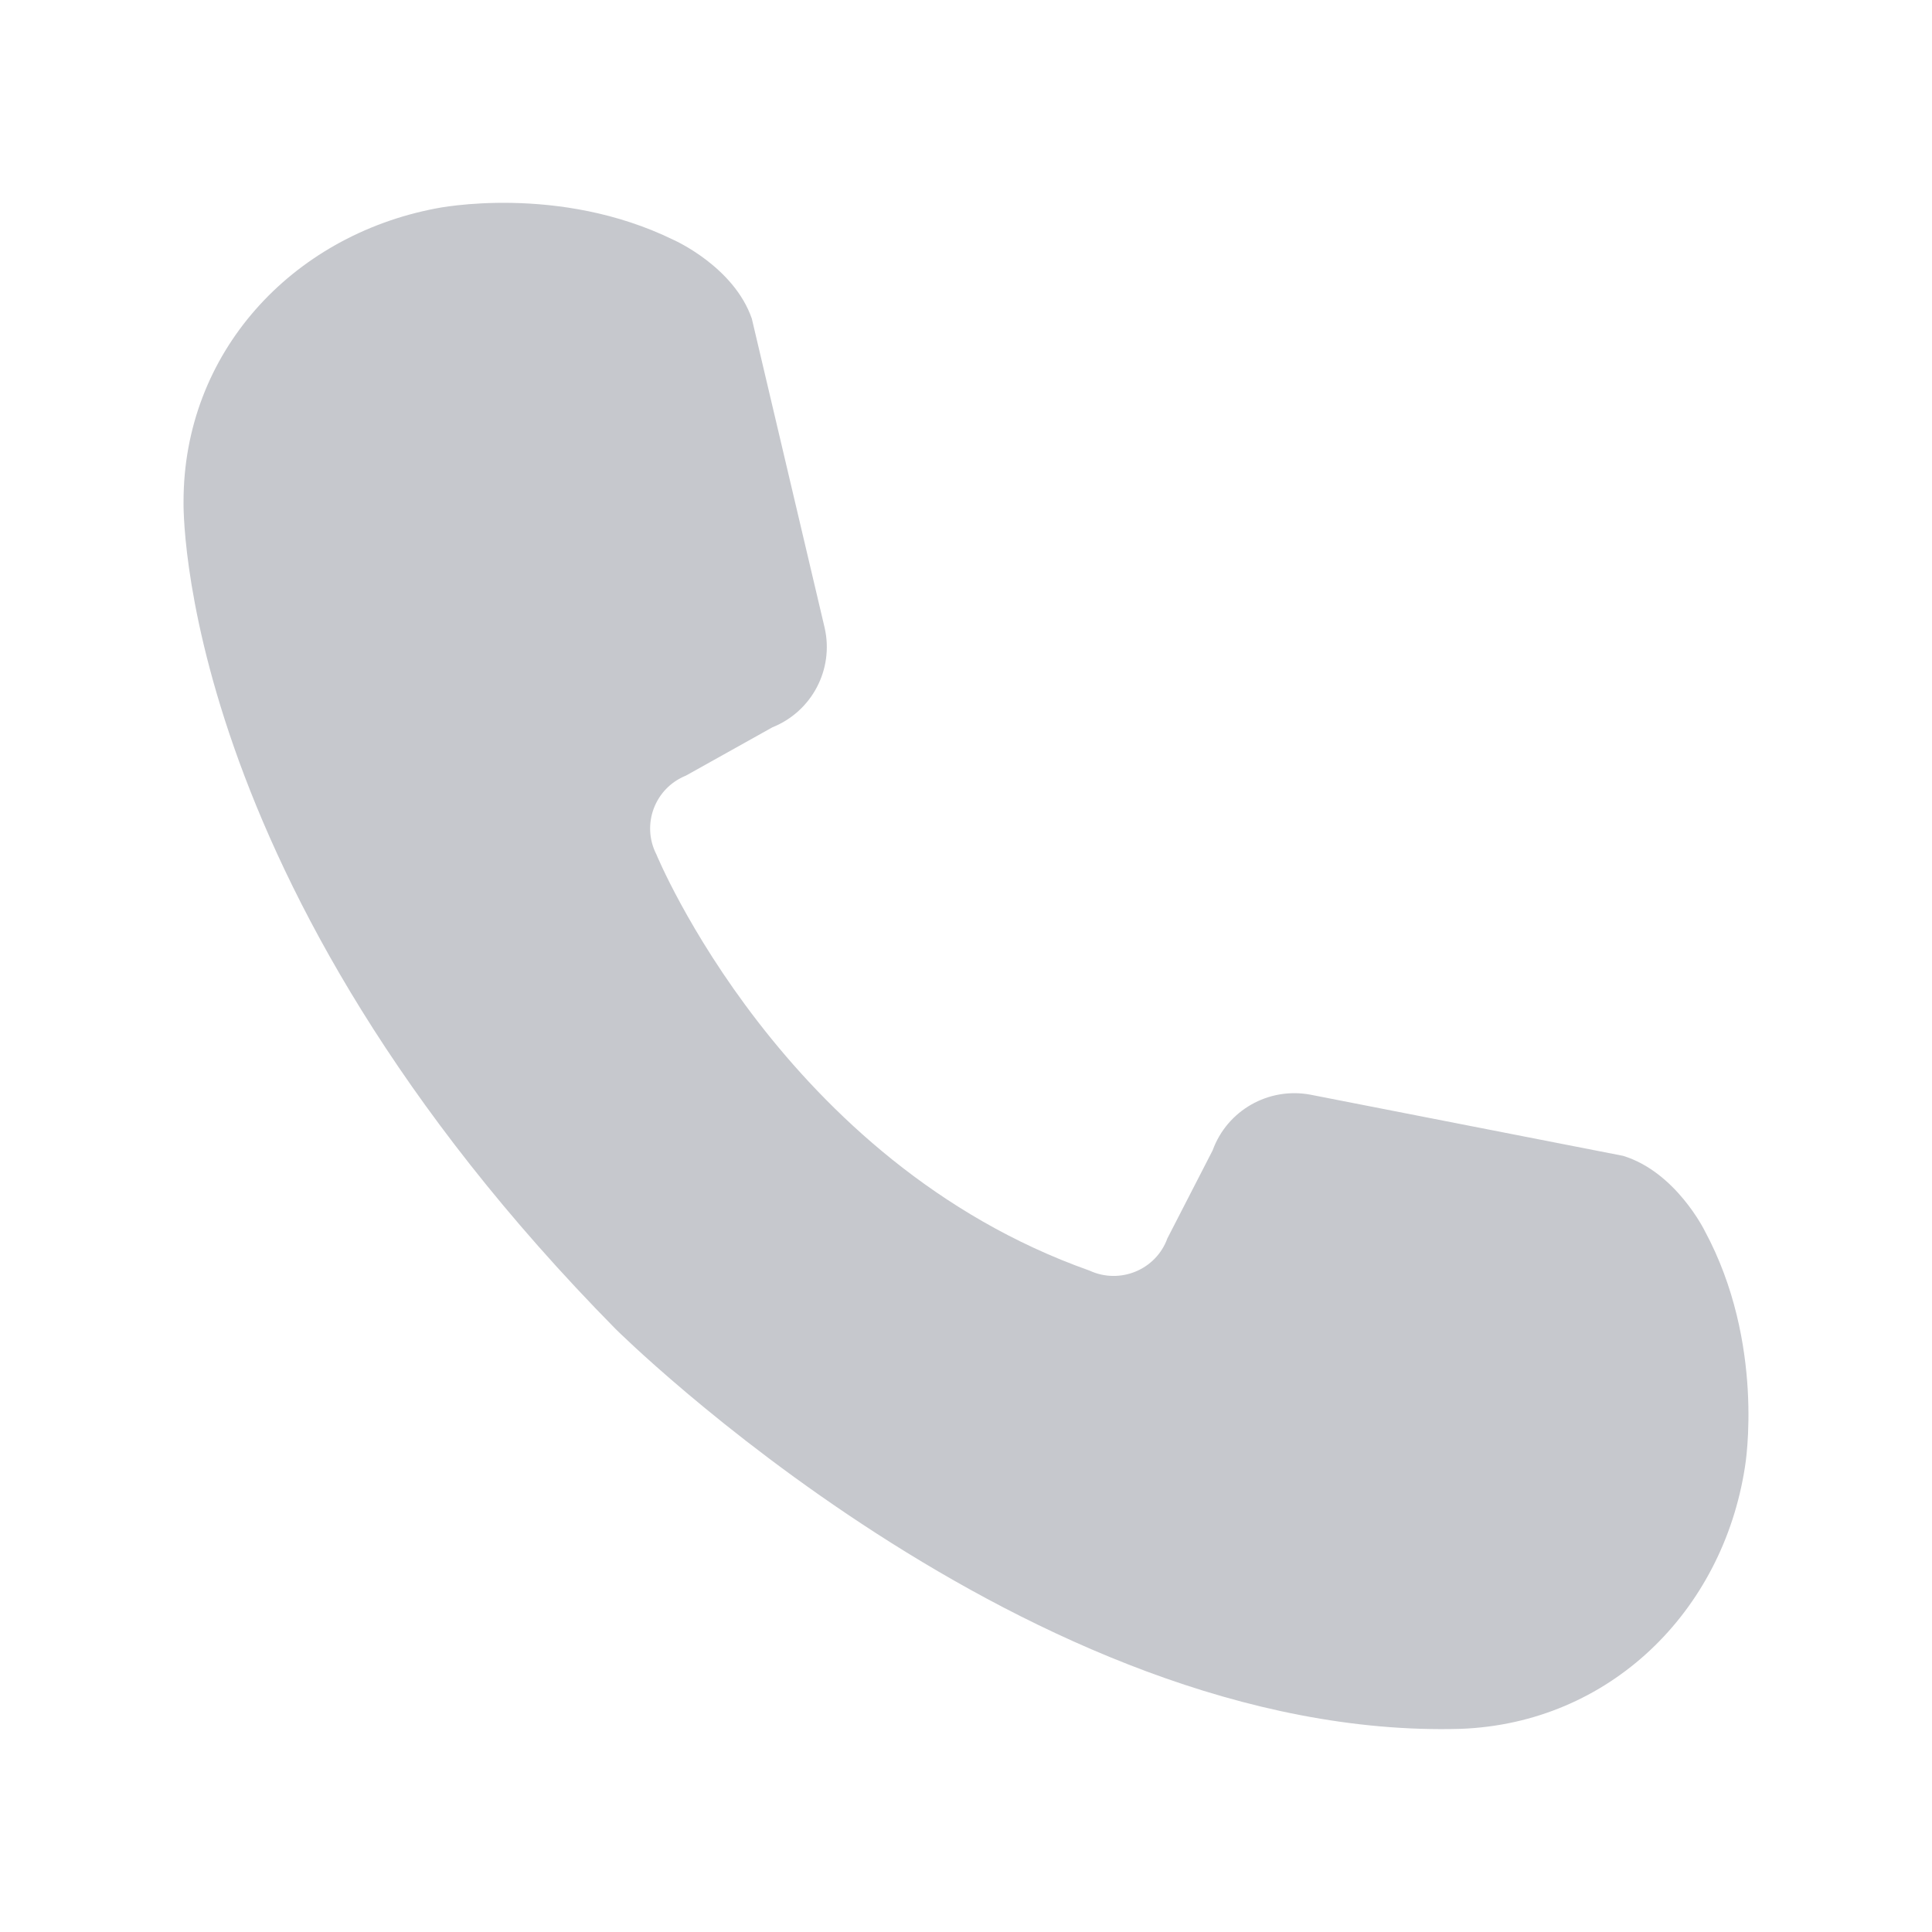 <svg width="20" height="20" viewBox="0 0 20 20" fill="none" xmlns="http://www.w3.org/2000/svg">
<path d="M11.278 13.153C11.594 13.299 11.967 13.145 12.085 12.819L12.553 11.909C12.703 11.495 13.131 11.251 13.565 11.332L16.801 11.965C17.348 12.131 17.647 12.741 17.647 12.741C18.274 13.904 18.069 15.155 18.064 15.184C17.833 16.686 16.66 17.84 15.12 17.897C10.659 18.023 6.372 13.757 6.372 13.757C1.803 9.121 1.9 5.192 1.9 5.192C1.9 3.655 3.014 2.444 4.511 2.158C4.539 2.152 5.785 1.902 6.974 2.484C6.974 2.484 7.597 2.759 7.783 3.299L8.537 6.5C8.634 6.929 8.405 7.365 7.996 7.529L7.101 8.029C6.778 8.159 6.637 8.536 6.795 8.845C6.795 8.845 8.102 12.027 11.278 13.153Z" fill="#C6C8CD"/>
</svg>
